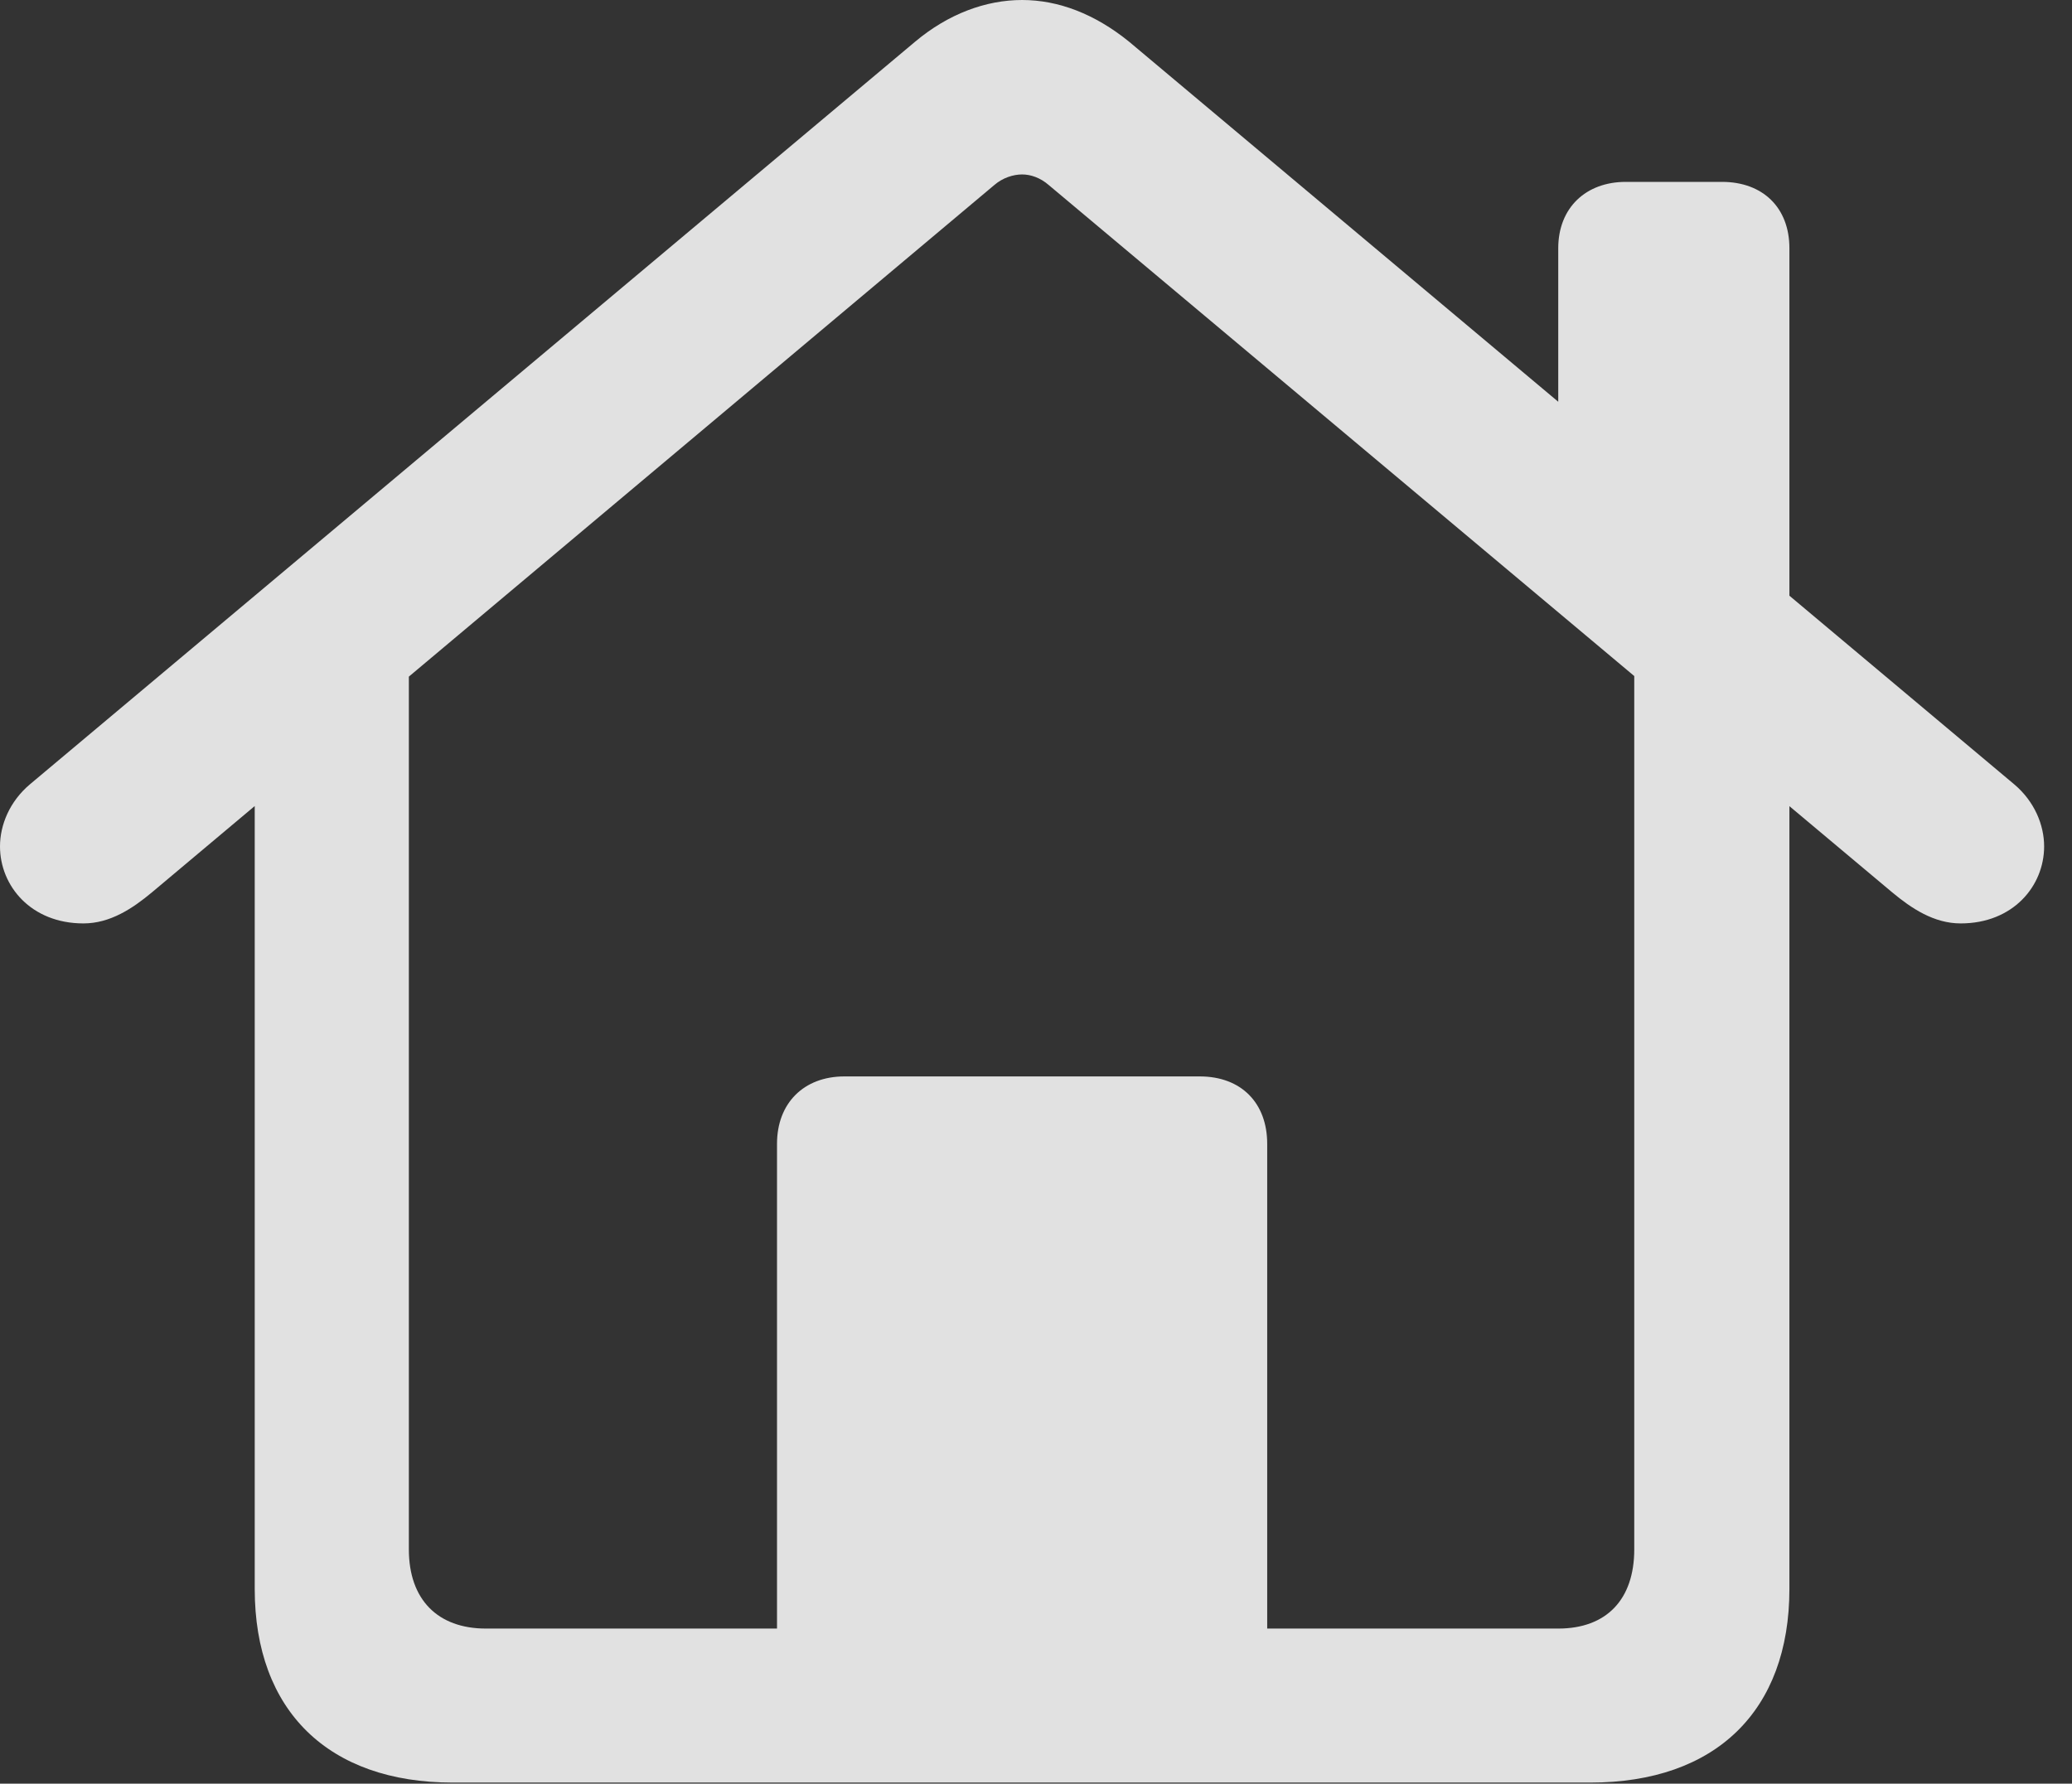 <?xml version="1.0" encoding="UTF-8"?>
<!--Generator: Apple Native CoreSVG 326-->
<!DOCTYPE svg
PUBLIC "-//W3C//DTD SVG 1.1//EN"
       "http://www.w3.org/Graphics/SVG/1.1/DTD/svg11.dtd">
<svg version="1.1" xmlns="http://www.w3.org/2000/svg" xmlns:xlink="http://www.w3.org/1999/xlink" viewBox="0 0 26.469 22.791">
 <rect x="0" y="0" width="26.469" height="22.791" fill="#333333" stroke="none"/>
 <g>
  <rect height="22.791" opacity="0" width="26.469" x="0" y="0"/>
  <path d="M9.926 21.492L16.188 21.492L16.188 14.615C16.188 14.096 15.859 13.754 15.326 13.754L10.787 13.754C10.268 13.754 9.926 14.096 9.926 14.615ZM1.066 11.799C1.408 11.799 1.695 11.607 1.941 11.402L12.701 2.365C12.81 2.27 12.947 2.229 13.057 2.229C13.166 2.229 13.289 2.27 13.398 2.365L24.172 11.402C24.418 11.607 24.705 11.799 25.047 11.799C25.717 11.799 26.113 11.32 26.113 10.815C26.113 10.541 25.99 10.24 25.73 10.021L14.424 0.533C13.986 0.178 13.521 0 13.057 0C12.592 0 12.113 0.178 11.69 0.533L0.383 10.021C0.123 10.24 0 10.541 0 10.815C0 11.32 0.396 11.799 1.066 11.799ZM19.906 5.633L22.859 8.121L22.859 3.172C22.859 2.652 22.518 2.324 21.998 2.324L20.768 2.324C20.262 2.324 19.906 2.652 19.906 3.172ZM5.783 22.777L20.316 22.777C21.916 22.777 22.859 21.861 22.859 20.303L22.859 8.408L20.877 7.096L20.877 19.797C20.877 20.439 20.521 20.809 19.906 20.809L6.207 20.809C5.592 20.809 5.223 20.439 5.223 19.797L5.223 7.096L3.254 8.408L3.254 20.303C3.254 21.861 4.197 22.777 5.783 22.777Z" fill="white" fill-opacity="0.85"/>
 </g>
</svg>
